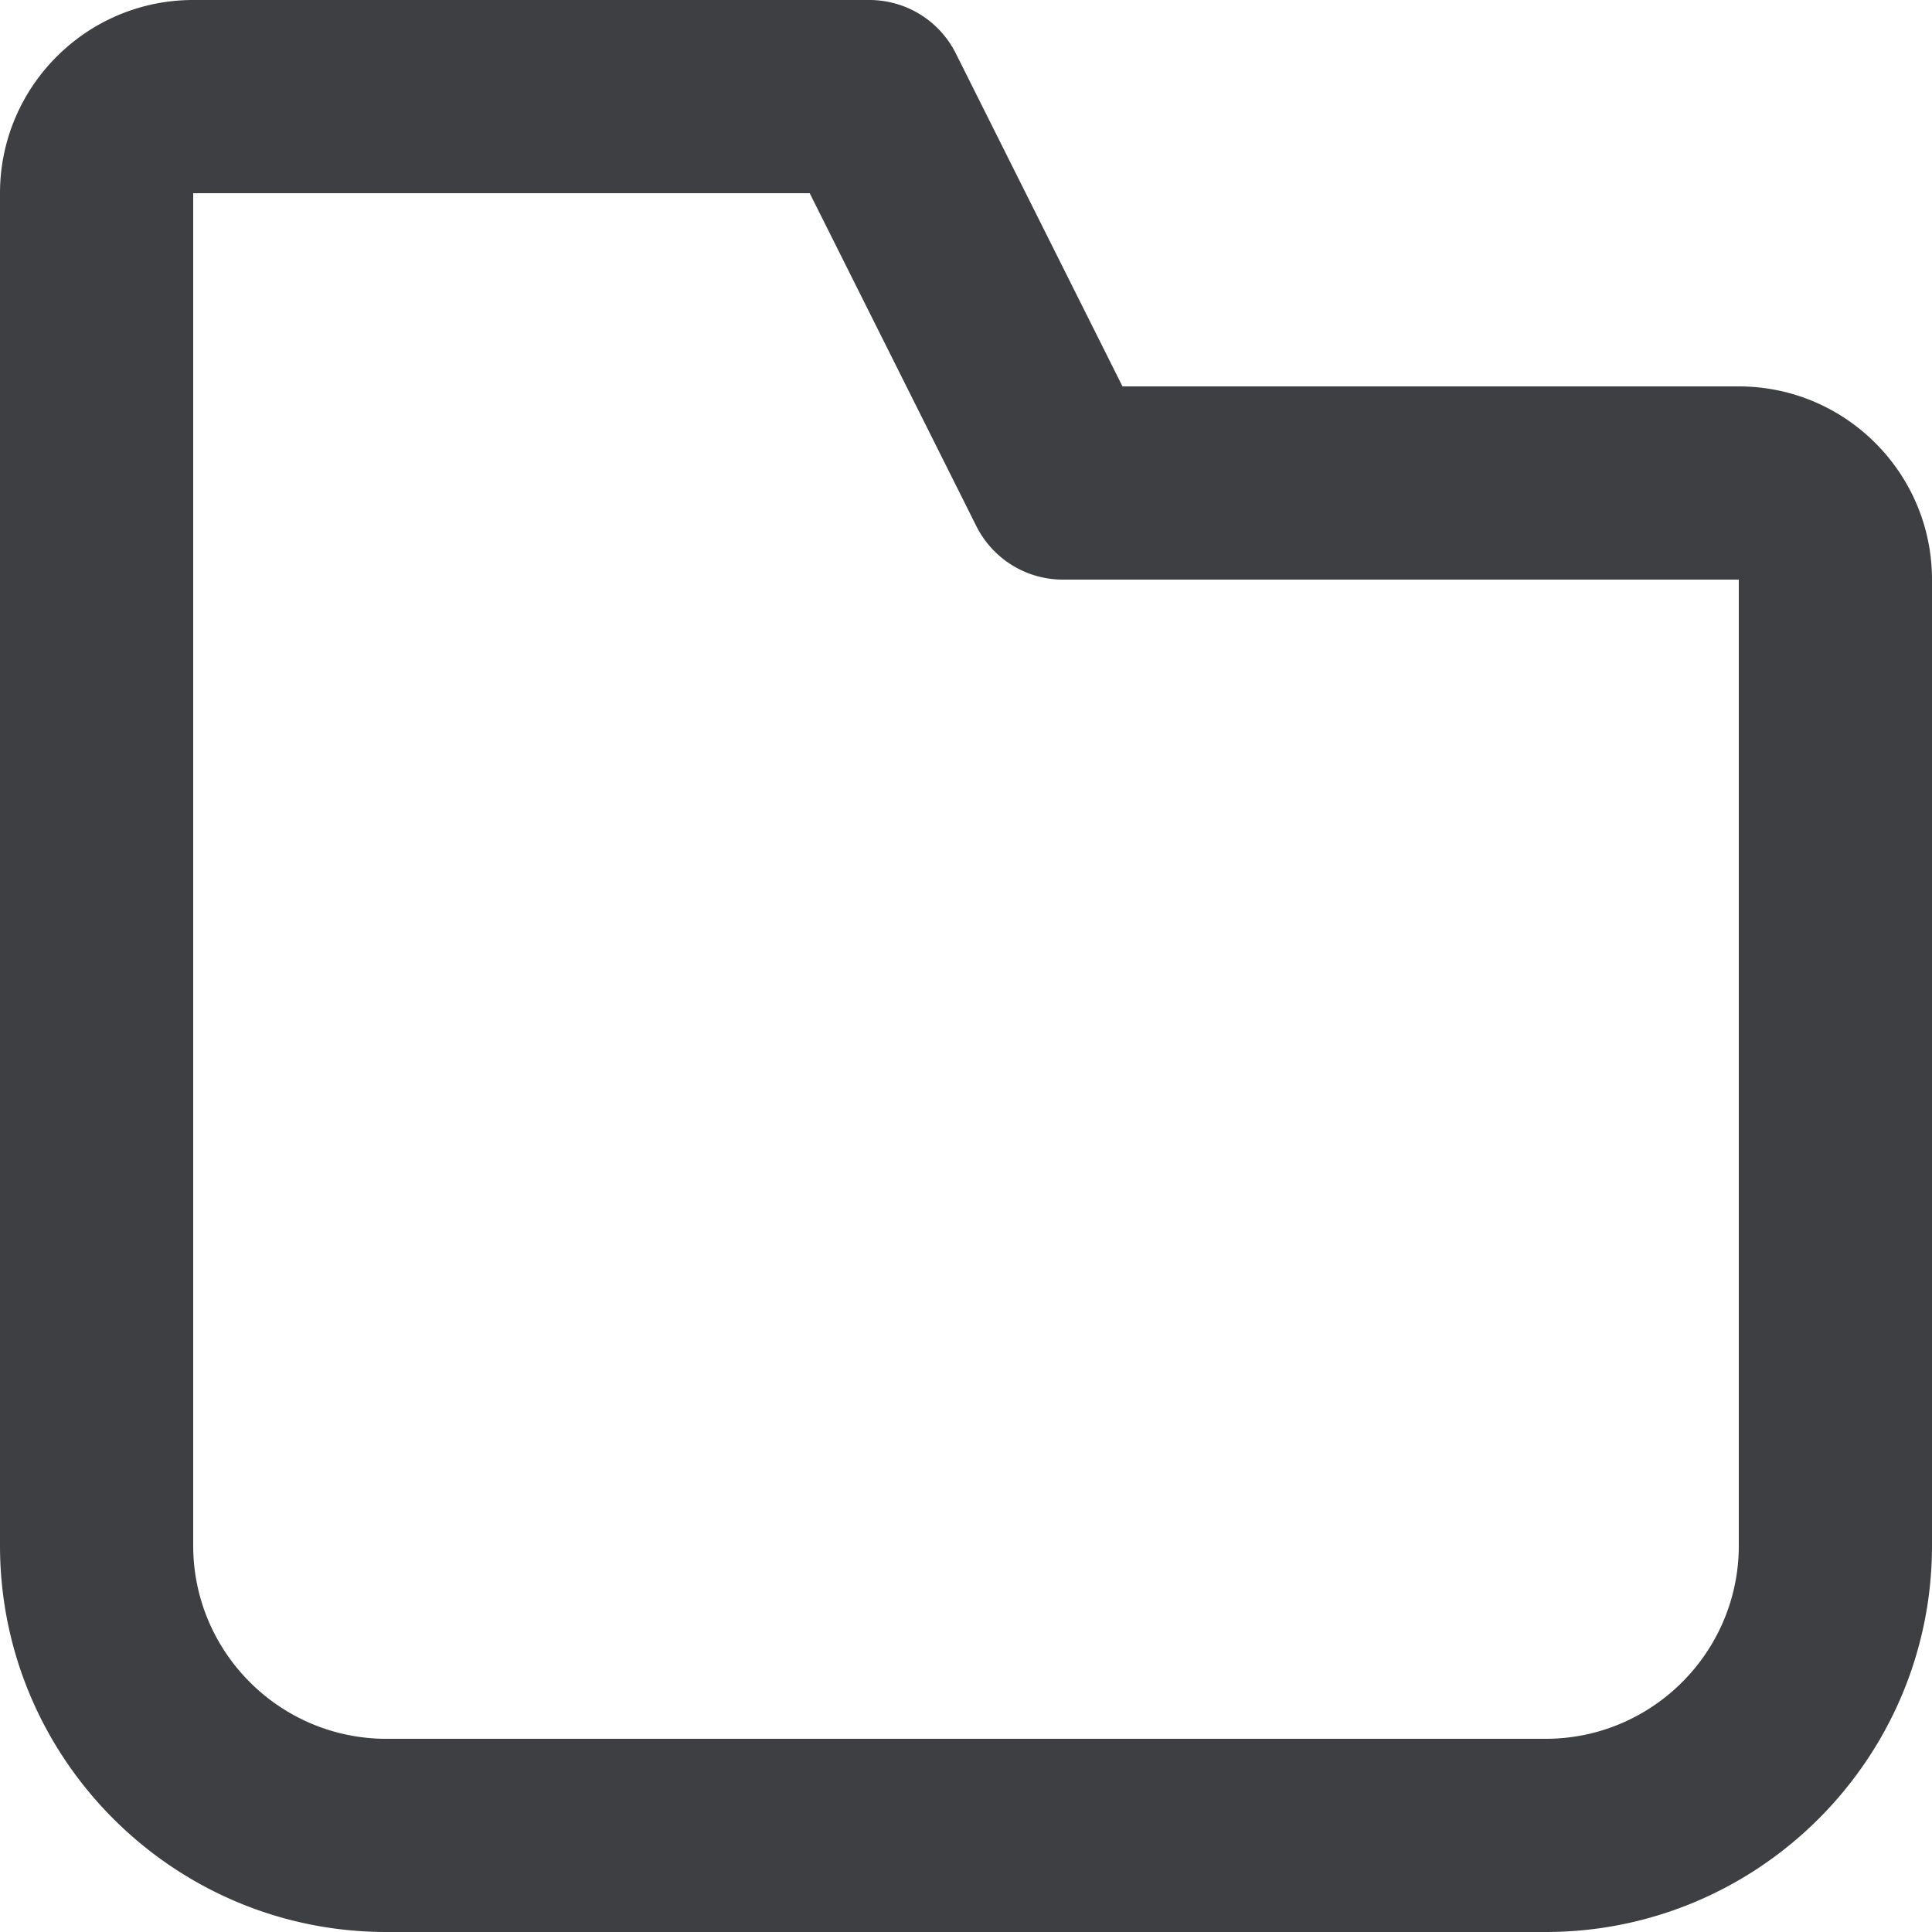 <svg width="20" height="20" viewBox="0 0 20 20" xmlns="http://www.w3.org/2000/svg"><title>Fill 1</title><path d="M2 2v14c0 1.103.897 2 2 2h12c1.103 0 2-.897 2-2V6h-6.998c-.378 0-.724-.214-.894-.552L8.382 2H2zm14 18H4c-2.206 0-4-1.794-4-4V2C0 .897.897 0 2 0h7a1 1 0 0 1 .894.552L11.62 4H18c1.103 0 2 .897 2 2v10c0 2.206-1.794 4-4 4z" fill="#3E3F42" fill-rule="evenodd"/></svg>